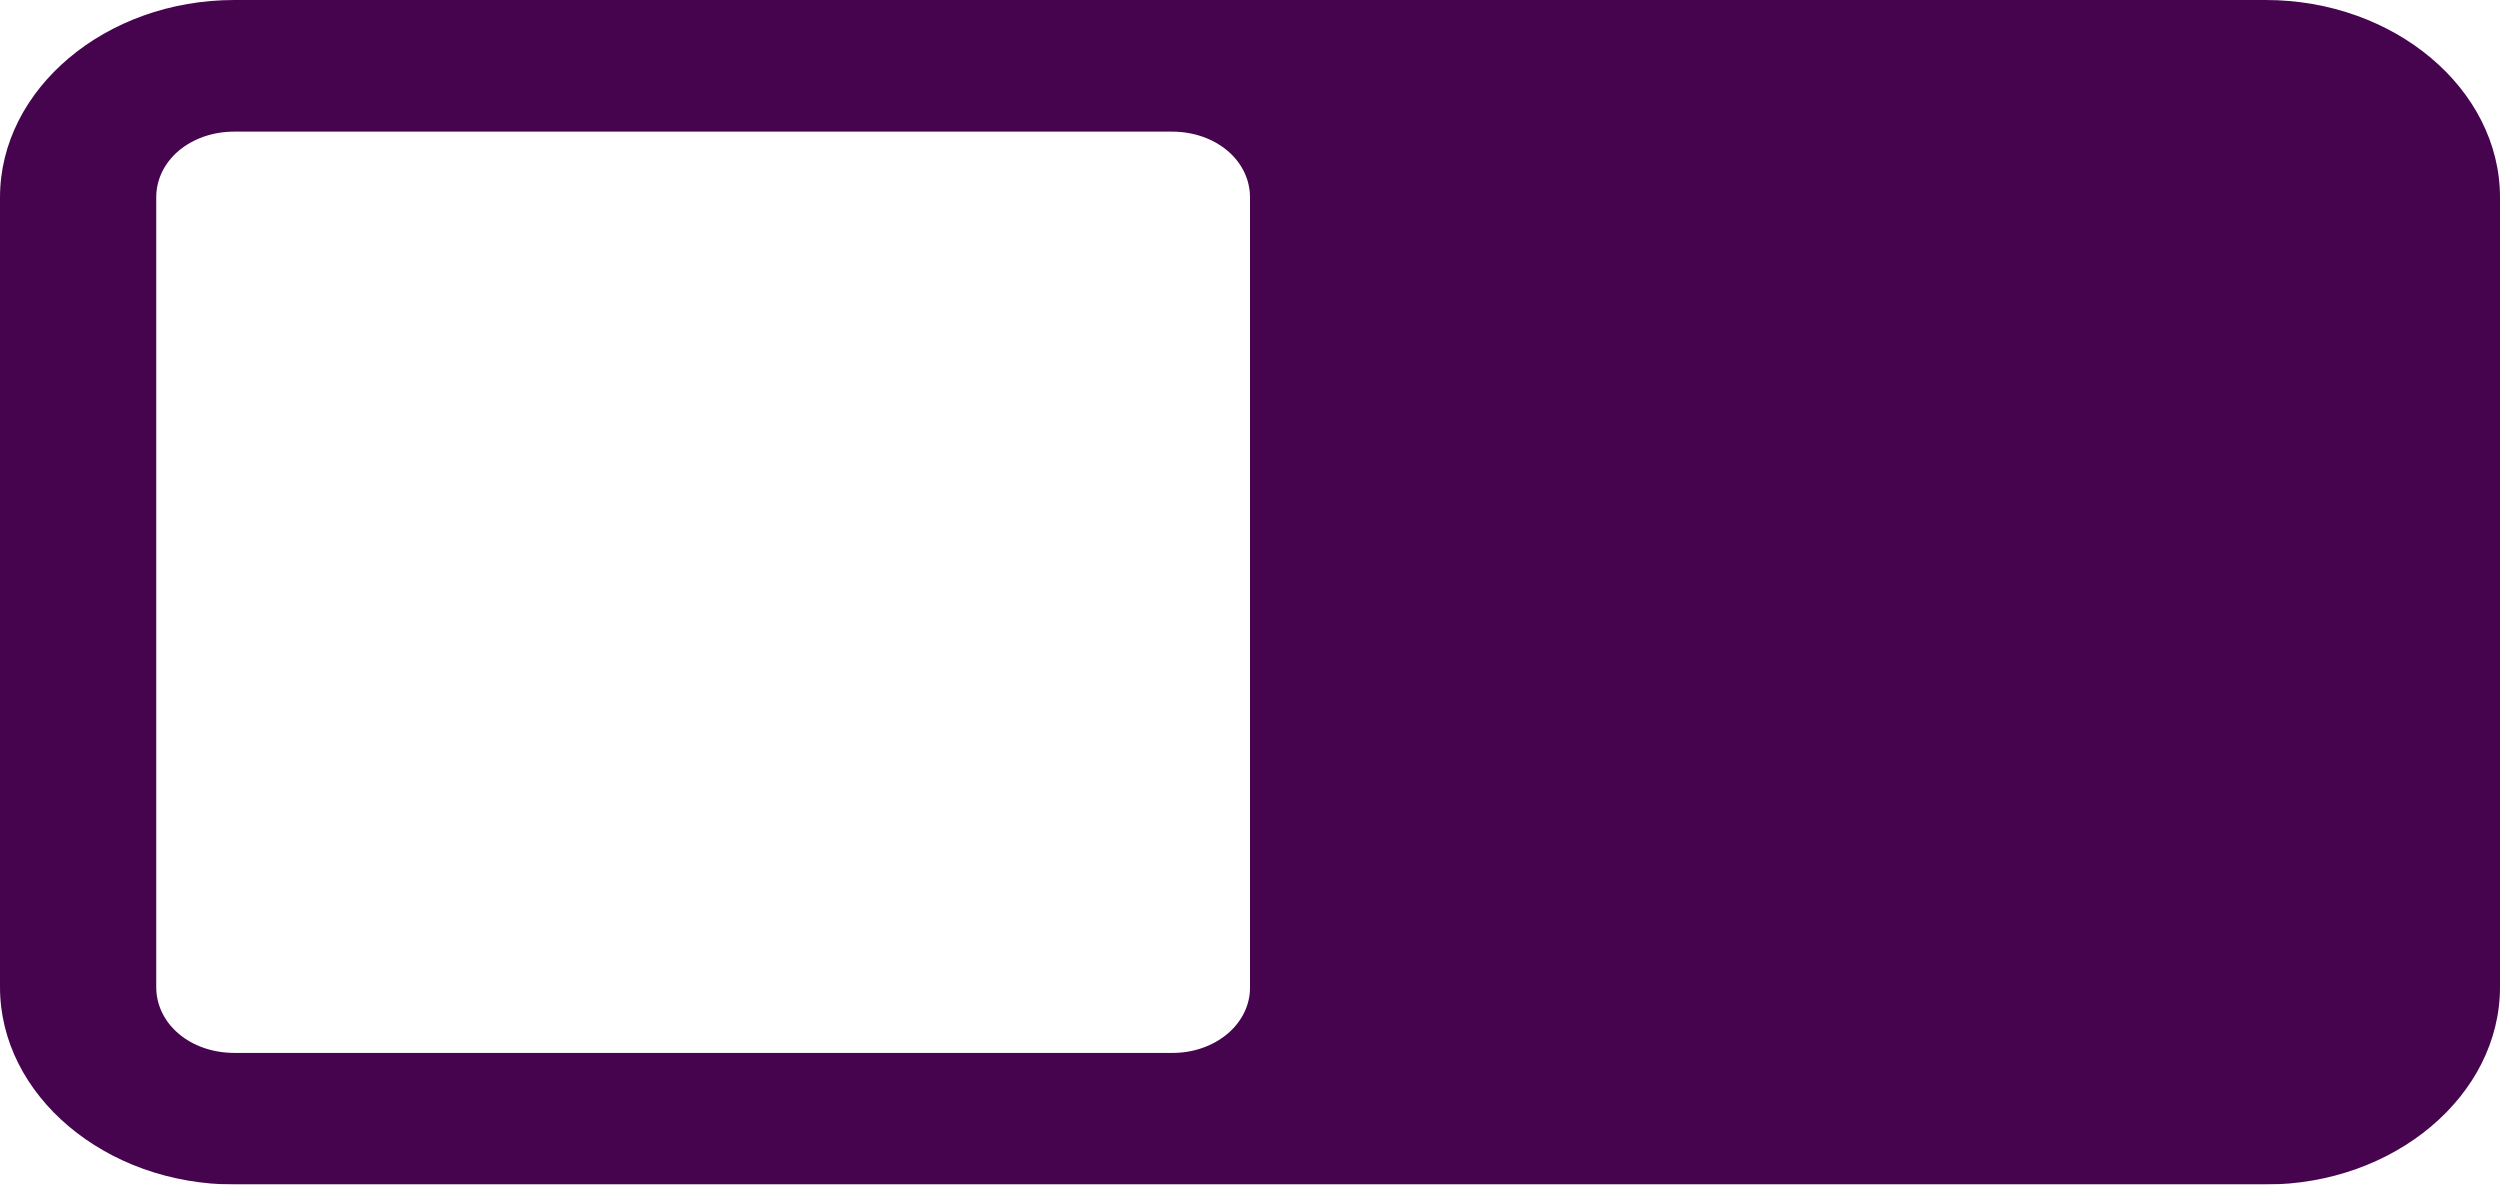 <?xml version="1.0" encoding="UTF-8" standalone="no"?><!-- Generator: Gravit.io --><svg xmlns="http://www.w3.org/2000/svg" xmlns:xlink="http://www.w3.org/1999/xlink" style="isolation:isolate" viewBox="1345.822 405.486 89.172 42.25" width="89.172pt" height="42.25pt"><defs><filter id="bZBk9j7M2kQYosmE265fT4VG3k3EshwY" x="-200%" y="-200%" width="400%" height="400%" filterUnits="objectBoundingBox" color-interpolation-filters="sRGB"><feOffset xmlns="http://www.w3.org/2000/svg" in="SourceGraphic" dx="3" dy="2"/><feGaussianBlur xmlns="http://www.w3.org/2000/svg" stdDeviation="2.147" result="pf_100_offsetBlur"/><feComposite xmlns="http://www.w3.org/2000/svg" in="SourceGraphic" in2="pf_100_offsetBlur" result="pf_100_inverse" operator="out"/><feFlood xmlns="http://www.w3.org/2000/svg" flood-color="#FFFFFF" flood-opacity="0.2" result="pf_100_color"/><feComposite xmlns="http://www.w3.org/2000/svg" in="pf_100_color" in2="pf_100_inverse" operator="in" result="pf_100_shadow"/><feComposite xmlns="http://www.w3.org/2000/svg" in="pf_100_shadow" in2="SourceGraphic" operator="over" result="_out_BXvubg1hX72UopF4ZqwhXJwPsrX8kDhz"/><feOffset xmlns="http://www.w3.org/2000/svg" in="_out_BXvubg1hX72UopF4ZqwhXJwPsrX8kDhz" dx="-3" dy="-2"/><feGaussianBlur xmlns="http://www.w3.org/2000/svg" stdDeviation="2.147" result="pf_101_offsetBlur"/><feComposite xmlns="http://www.w3.org/2000/svg" in="_out_BXvubg1hX72UopF4ZqwhXJwPsrX8kDhz" in2="pf_101_offsetBlur" result="pf_101_inverse" operator="out"/><feFlood xmlns="http://www.w3.org/2000/svg" flood-color="#000000" flood-opacity="0.2" result="pf_101_color"/><feComposite xmlns="http://www.w3.org/2000/svg" in="pf_101_color" in2="pf_101_inverse" operator="in" result="pf_101_shadow"/><feComposite xmlns="http://www.w3.org/2000/svg" in="pf_101_shadow" in2="_out_BXvubg1hX72UopF4ZqwhXJwPsrX8kDhz" operator="over" result="_out_4hHxfILMO3wQ74kUwotcafuOe3wTDJfc"/><feMerge><feMergeNode in="_out_4hHxfILMO3wQ74kUwotcafuOe3wTDJfc"/></feMerge></filter></defs><g filter="url(#bZBk9j7M2kQYosmE265fT4VG3k3EshwY)"><path d=" M 1426.634 405.486 C 1431.226 405.486 1434.994 408.66 1434.994 412.528 L 1434.994 440.694 C 1434.994 444.563 1431.226 447.736 1426.634 447.736 L 1354.182 447.736 C 1349.589 447.736 1345.822 444.563 1345.822 440.694 L 1345.822 412.528 C 1345.822 408.66 1349.589 405.486 1354.182 405.486 L 1426.634 405.486 Z  M 1387.621 410.181 L 1354.182 410.181 C 1352.616 410.181 1351.395 411.209 1351.395 412.528 L 1351.395 440.694 C 1351.395 442.014 1352.616 443.042 1354.182 443.042 L 1387.621 443.042 C 1388.363 443.049 1389.077 442.804 1389.602 442.363 C 1390.126 441.921 1390.417 441.319 1390.408 440.694 L 1390.408 412.528 C 1390.408 411.209 1389.187 410.181 1387.621 410.181 Z " fill="rgb(70,4,79)"/></g></svg>